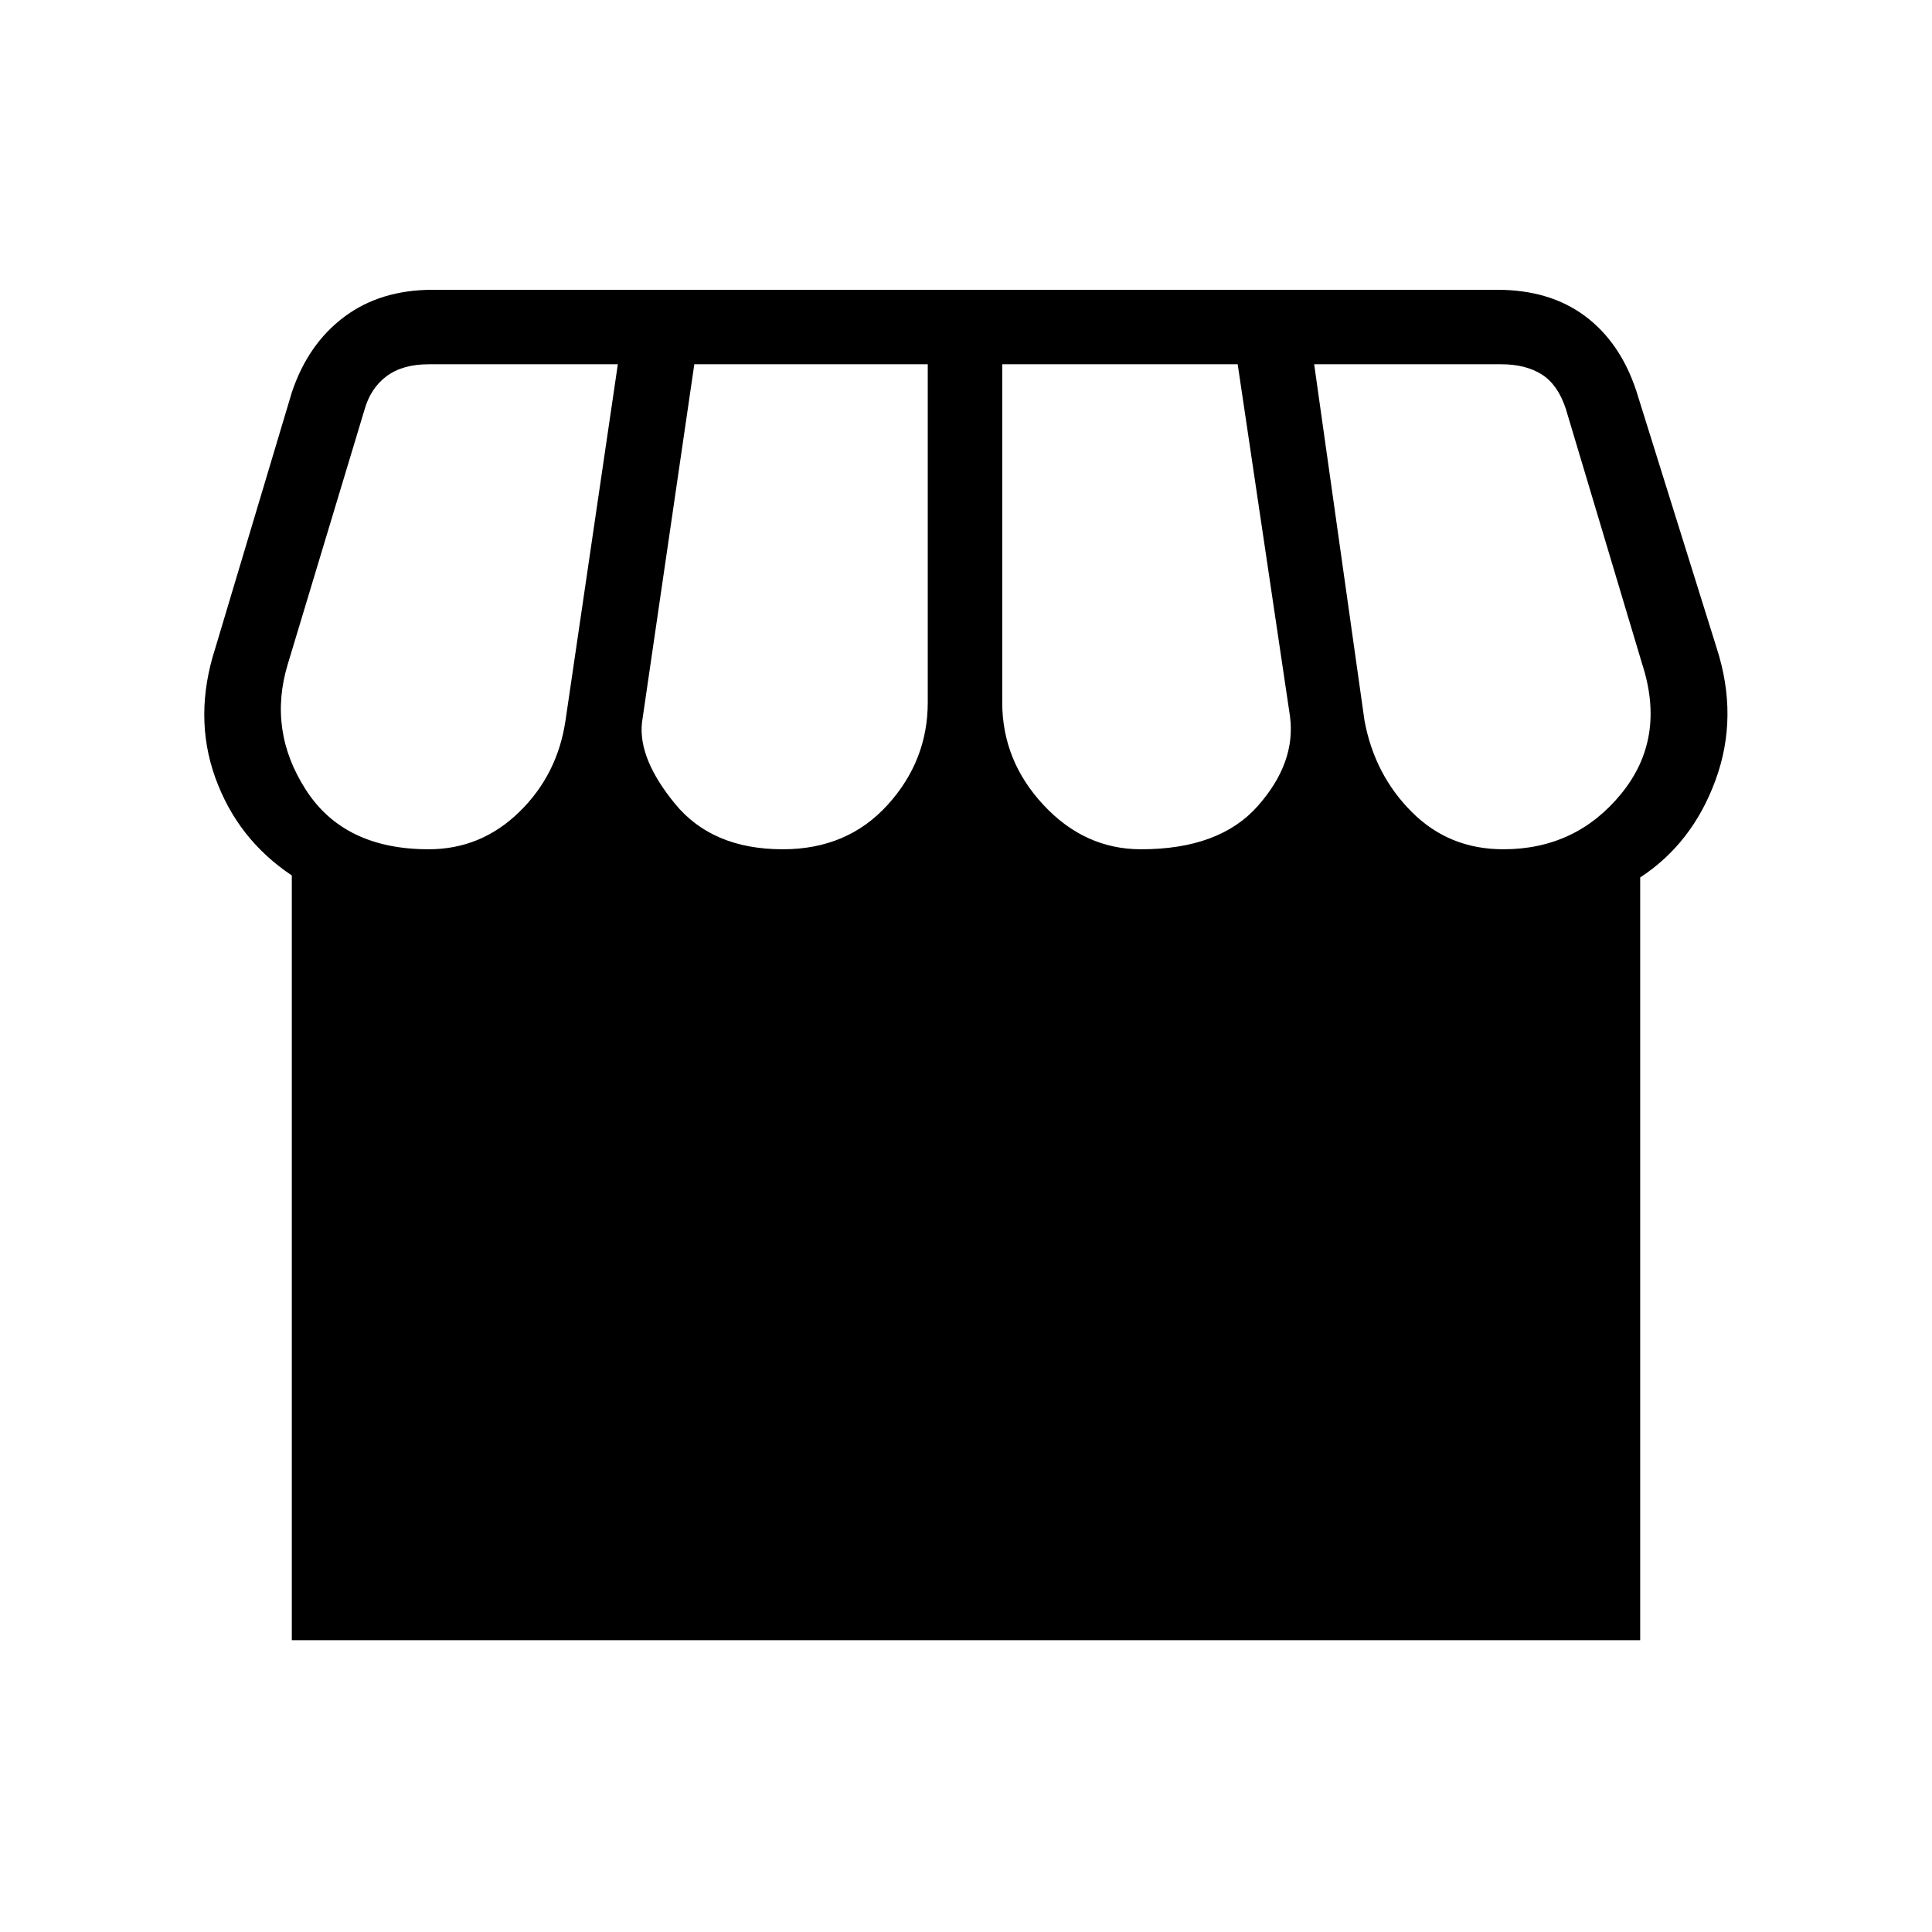 <svg xmlns="http://www.w3.org/2000/svg" height="24" width="24"><path d="M3.625 20.375v-9.5q-.675-.45-.95-1.213-.275-.762 0-1.612l.95-3.175q.2-.6.65-.938.45-.337 1.1-.337H18.6q.65 0 1.088.325.437.325.637.925l1 3.2q.275.85-.013 1.638-.287.787-.937 1.212v9.475Zm10.55-9.825q.975 0 1.45-.538.475-.537.4-1.112l-.65-4.375H12.45v4.2q0 .725.513 1.275.512.55 1.212.55Zm-4.45 0q.8 0 1.3-.55t.5-1.275v-4.2h-2.9l-.65 4.45q-.05.45.412 1.012.463.563 1.338.563Zm-4.4 0q.65 0 1.125-.463.475-.462.575-1.137l.65-4.425h-2.35q-.325 0-.525.15t-.275.425l-.95 3.15q-.25.825.225 1.562.475.738 1.525.738Zm13.35 0q.9 0 1.463-.688.562-.687.262-1.612l-.95-3.175q-.1-.3-.3-.425-.2-.125-.5-.125h-2.325l.625 4.425q.125.675.588 1.137.462.463 1.137.463Z"/></svg>